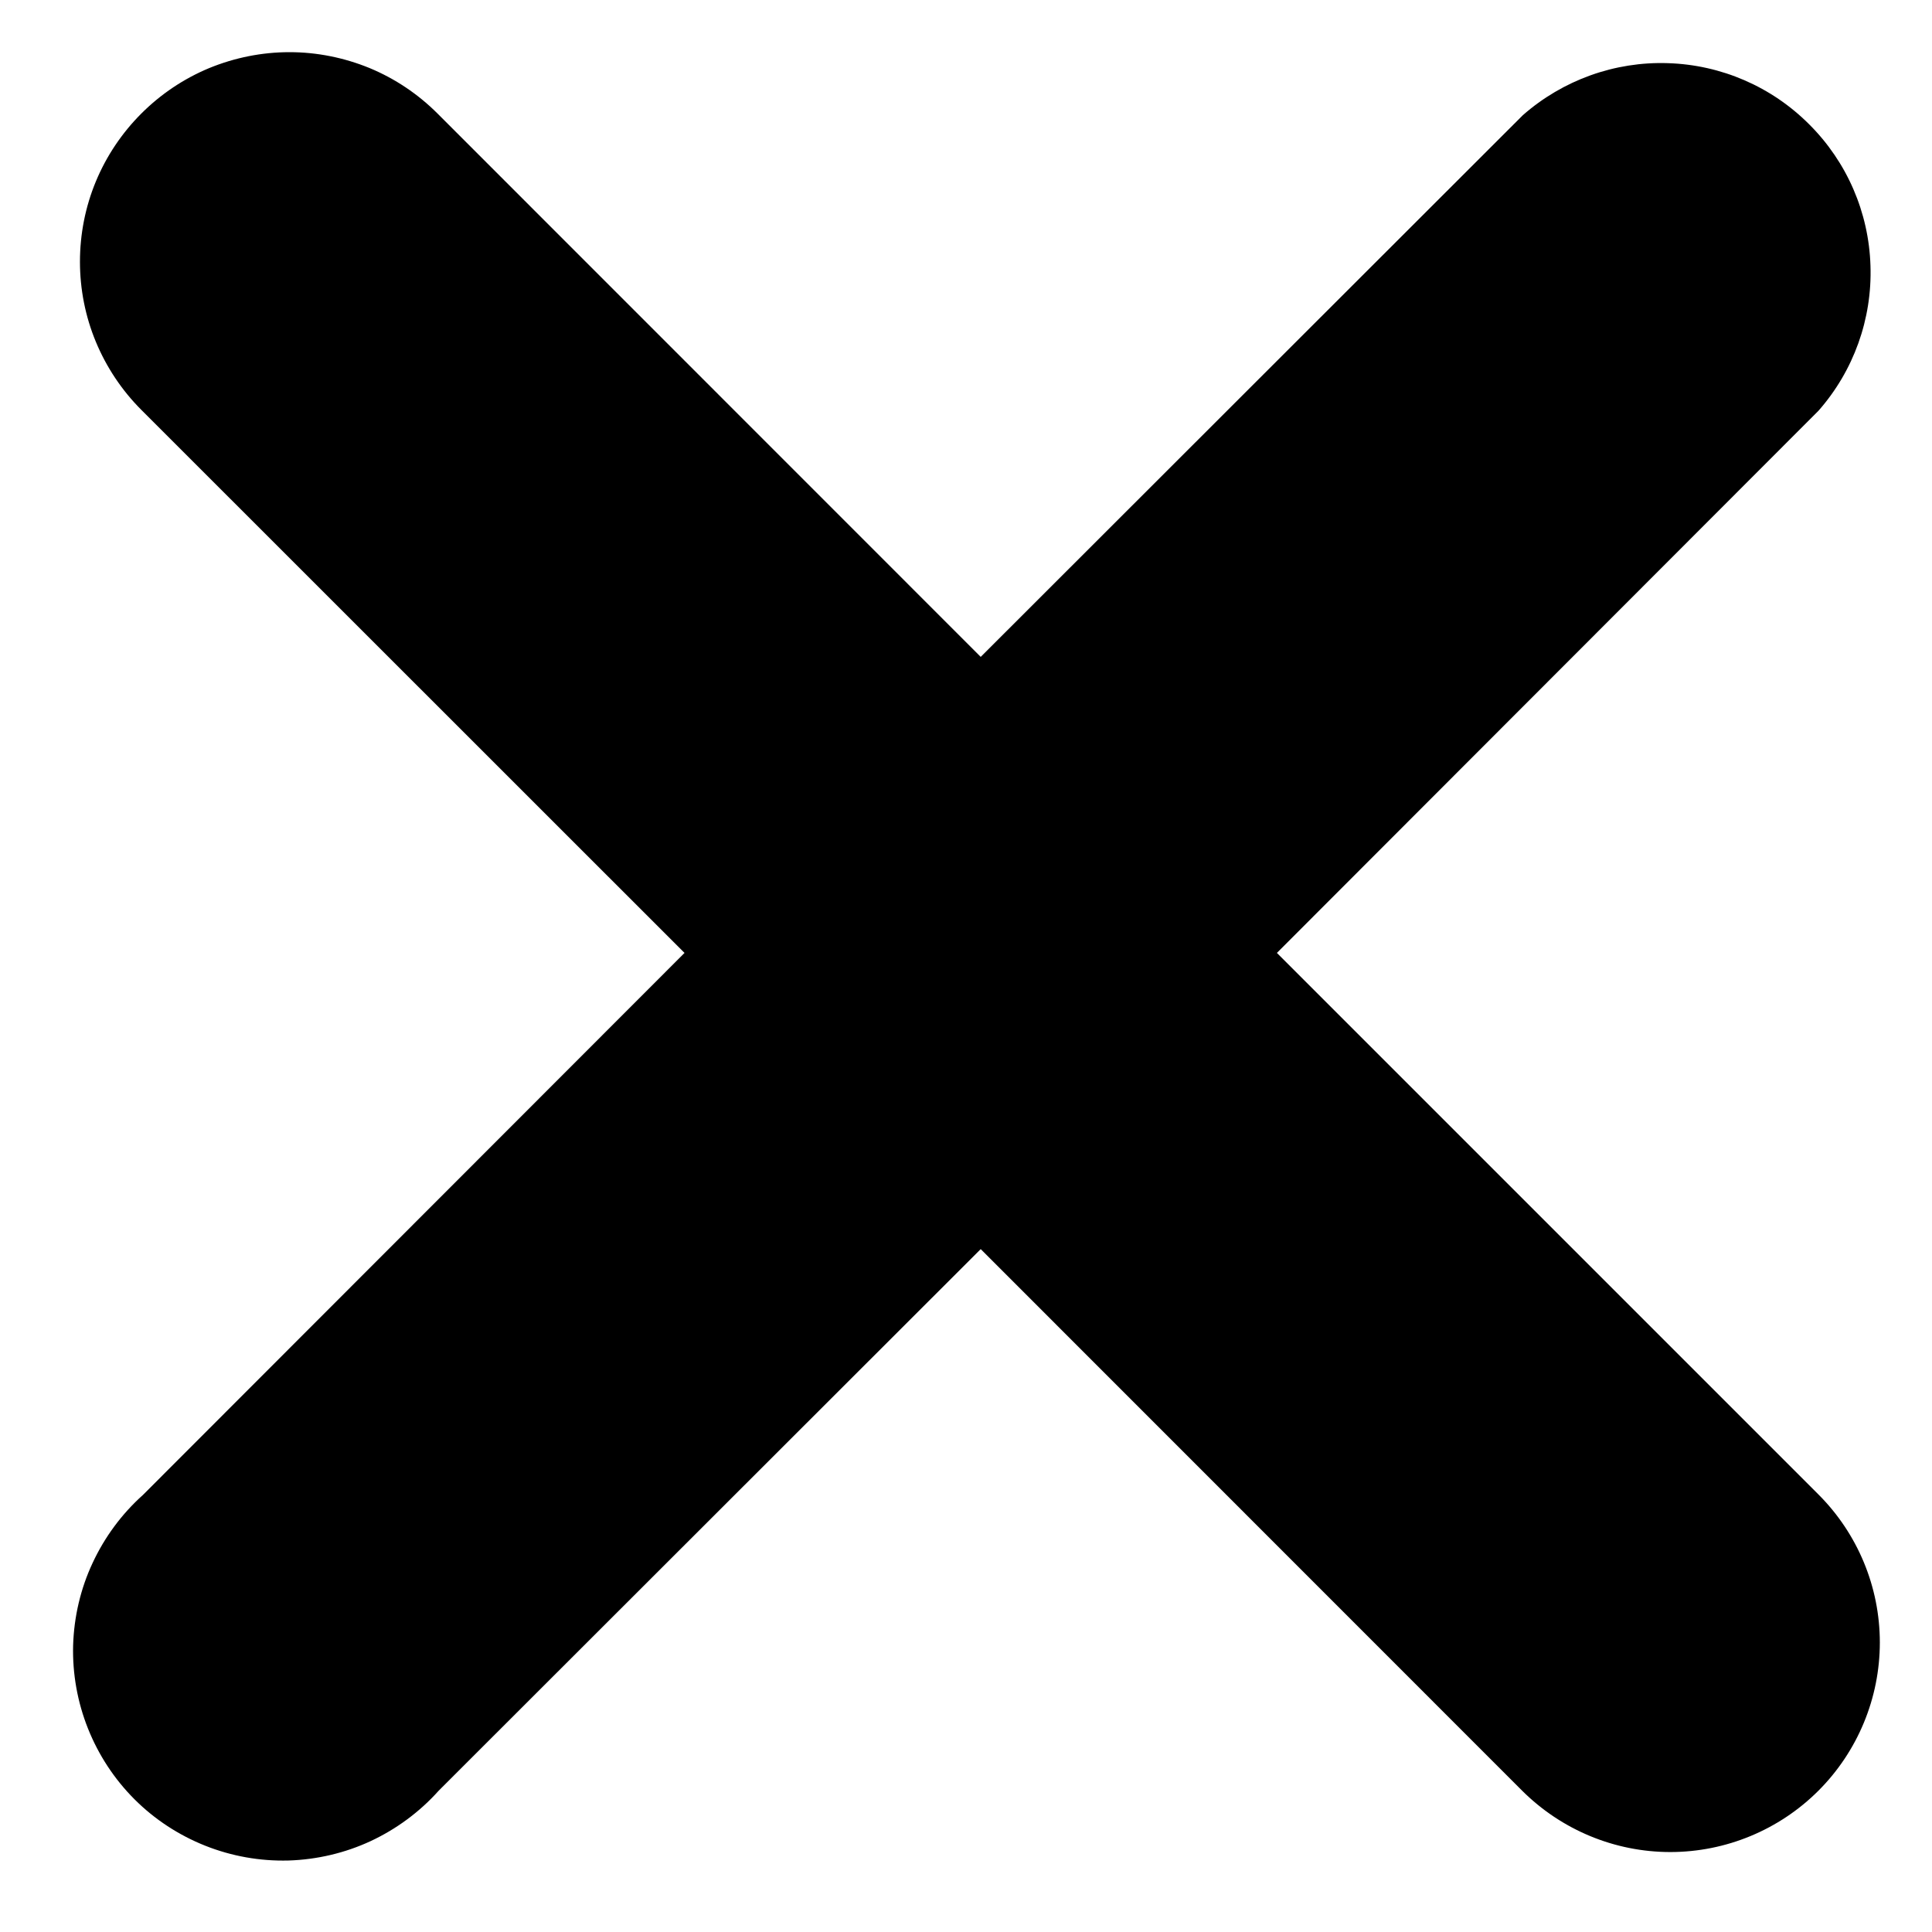 <svg width="13" height="13" viewBox="0 0 13 13" fill="none" xmlns="http://www.w3.org/2000/svg">
<path d="M8.592 6.412L12.236 2.764C12.473 2.495 12.598 2.146 12.586 1.788C12.575 1.43 12.428 1.09 12.174 0.837C11.921 0.583 11.581 0.436 11.223 0.425C10.865 0.413 10.516 0.539 10.247 0.775L6.599 4.42L2.944 0.764C2.813 0.633 2.658 0.529 2.487 0.458C2.316 0.388 2.133 0.351 1.948 0.351C1.762 0.351 1.579 0.388 1.408 0.458C1.237 0.529 1.082 0.633 0.951 0.764C0.82 0.895 0.716 1.05 0.645 1.221C0.574 1.392 0.538 1.576 0.538 1.761C0.538 1.946 0.574 2.129 0.645 2.3C0.716 2.471 0.82 2.627 0.951 2.758L4.606 6.412L0.962 10.059C0.819 10.187 0.704 10.343 0.623 10.517C0.542 10.69 0.498 10.879 0.492 11.071C0.487 11.262 0.521 11.453 0.592 11.631C0.663 11.809 0.769 11.971 0.905 12.107C1.04 12.242 1.202 12.348 1.38 12.419C1.558 12.49 1.749 12.524 1.941 12.519C2.132 12.513 2.321 12.469 2.495 12.388C2.668 12.307 2.824 12.192 2.952 12.049L6.599 8.405L10.242 12.049C10.507 12.313 10.865 12.462 11.239 12.462C11.613 12.462 11.972 12.313 12.236 12.049C12.5 11.785 12.649 11.426 12.649 11.052C12.649 10.678 12.5 10.32 12.236 10.056L8.592 6.412Z" fill="black"/>
</svg>
